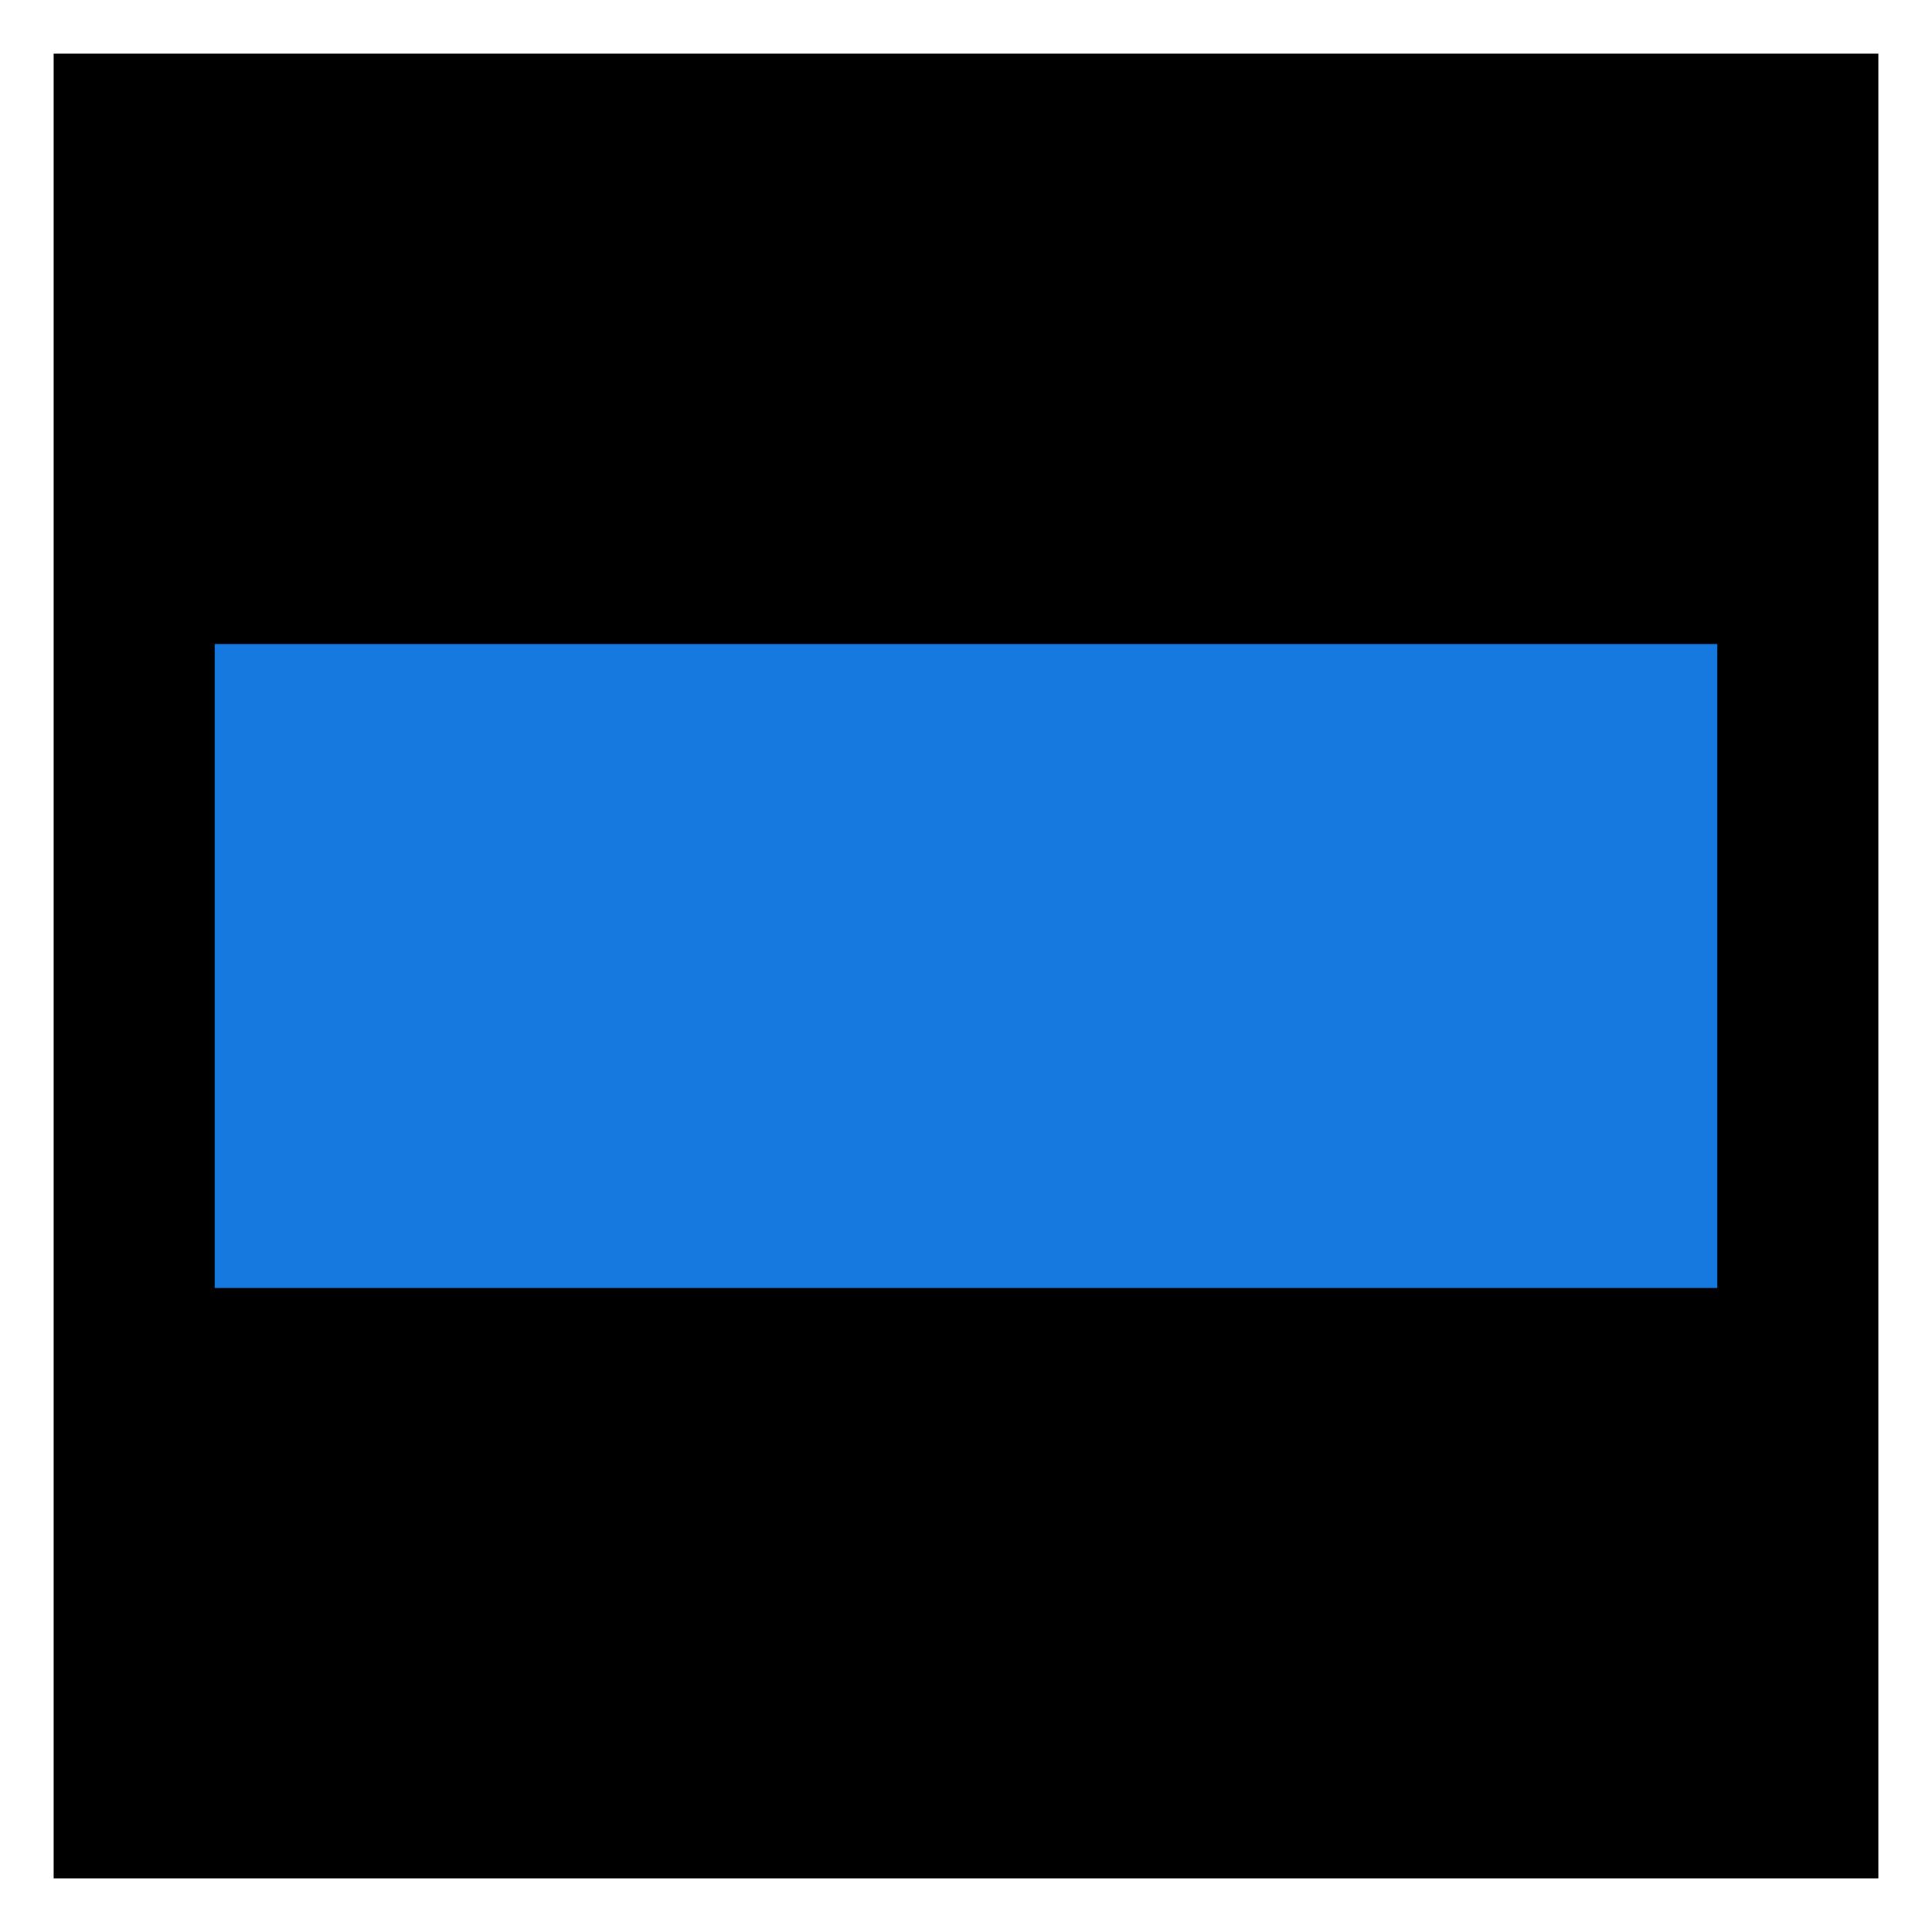 <?xml version='1.0' encoding='utf-8'?>
<svg xmlns:dc="http://purl.org/dc/elements/1.1/" xmlns:cc="http://creativecommons.org/ns#" xmlns:rdf="http://www.w3.org/1999/02/22-rdf-syntax-ns#" xmlns="http://www.w3.org/2000/svg" id="svg2" viewBox="0 0 18 18" height="100%" width="100%" version="1.1">
  <defs id="defs6"/>
  <rect style="fill:none;stroke:none;visibility:hidden" id="canvas" y="0" x="0" height="18" width="18"/><rect x="1" y="1" width="16" height="16" id="shield" style="fill:#000000;fill-opacity:1;stroke:#000000;stroke-width:1.0;stroke-opacity:1;"/>
  <path style="fill:#1579e0;fill-opacity:1" id="black-blue-bar" d="M 0,10 14,10 14,4 0,4 Z" transform="translate(2,2)"/>
</svg>
